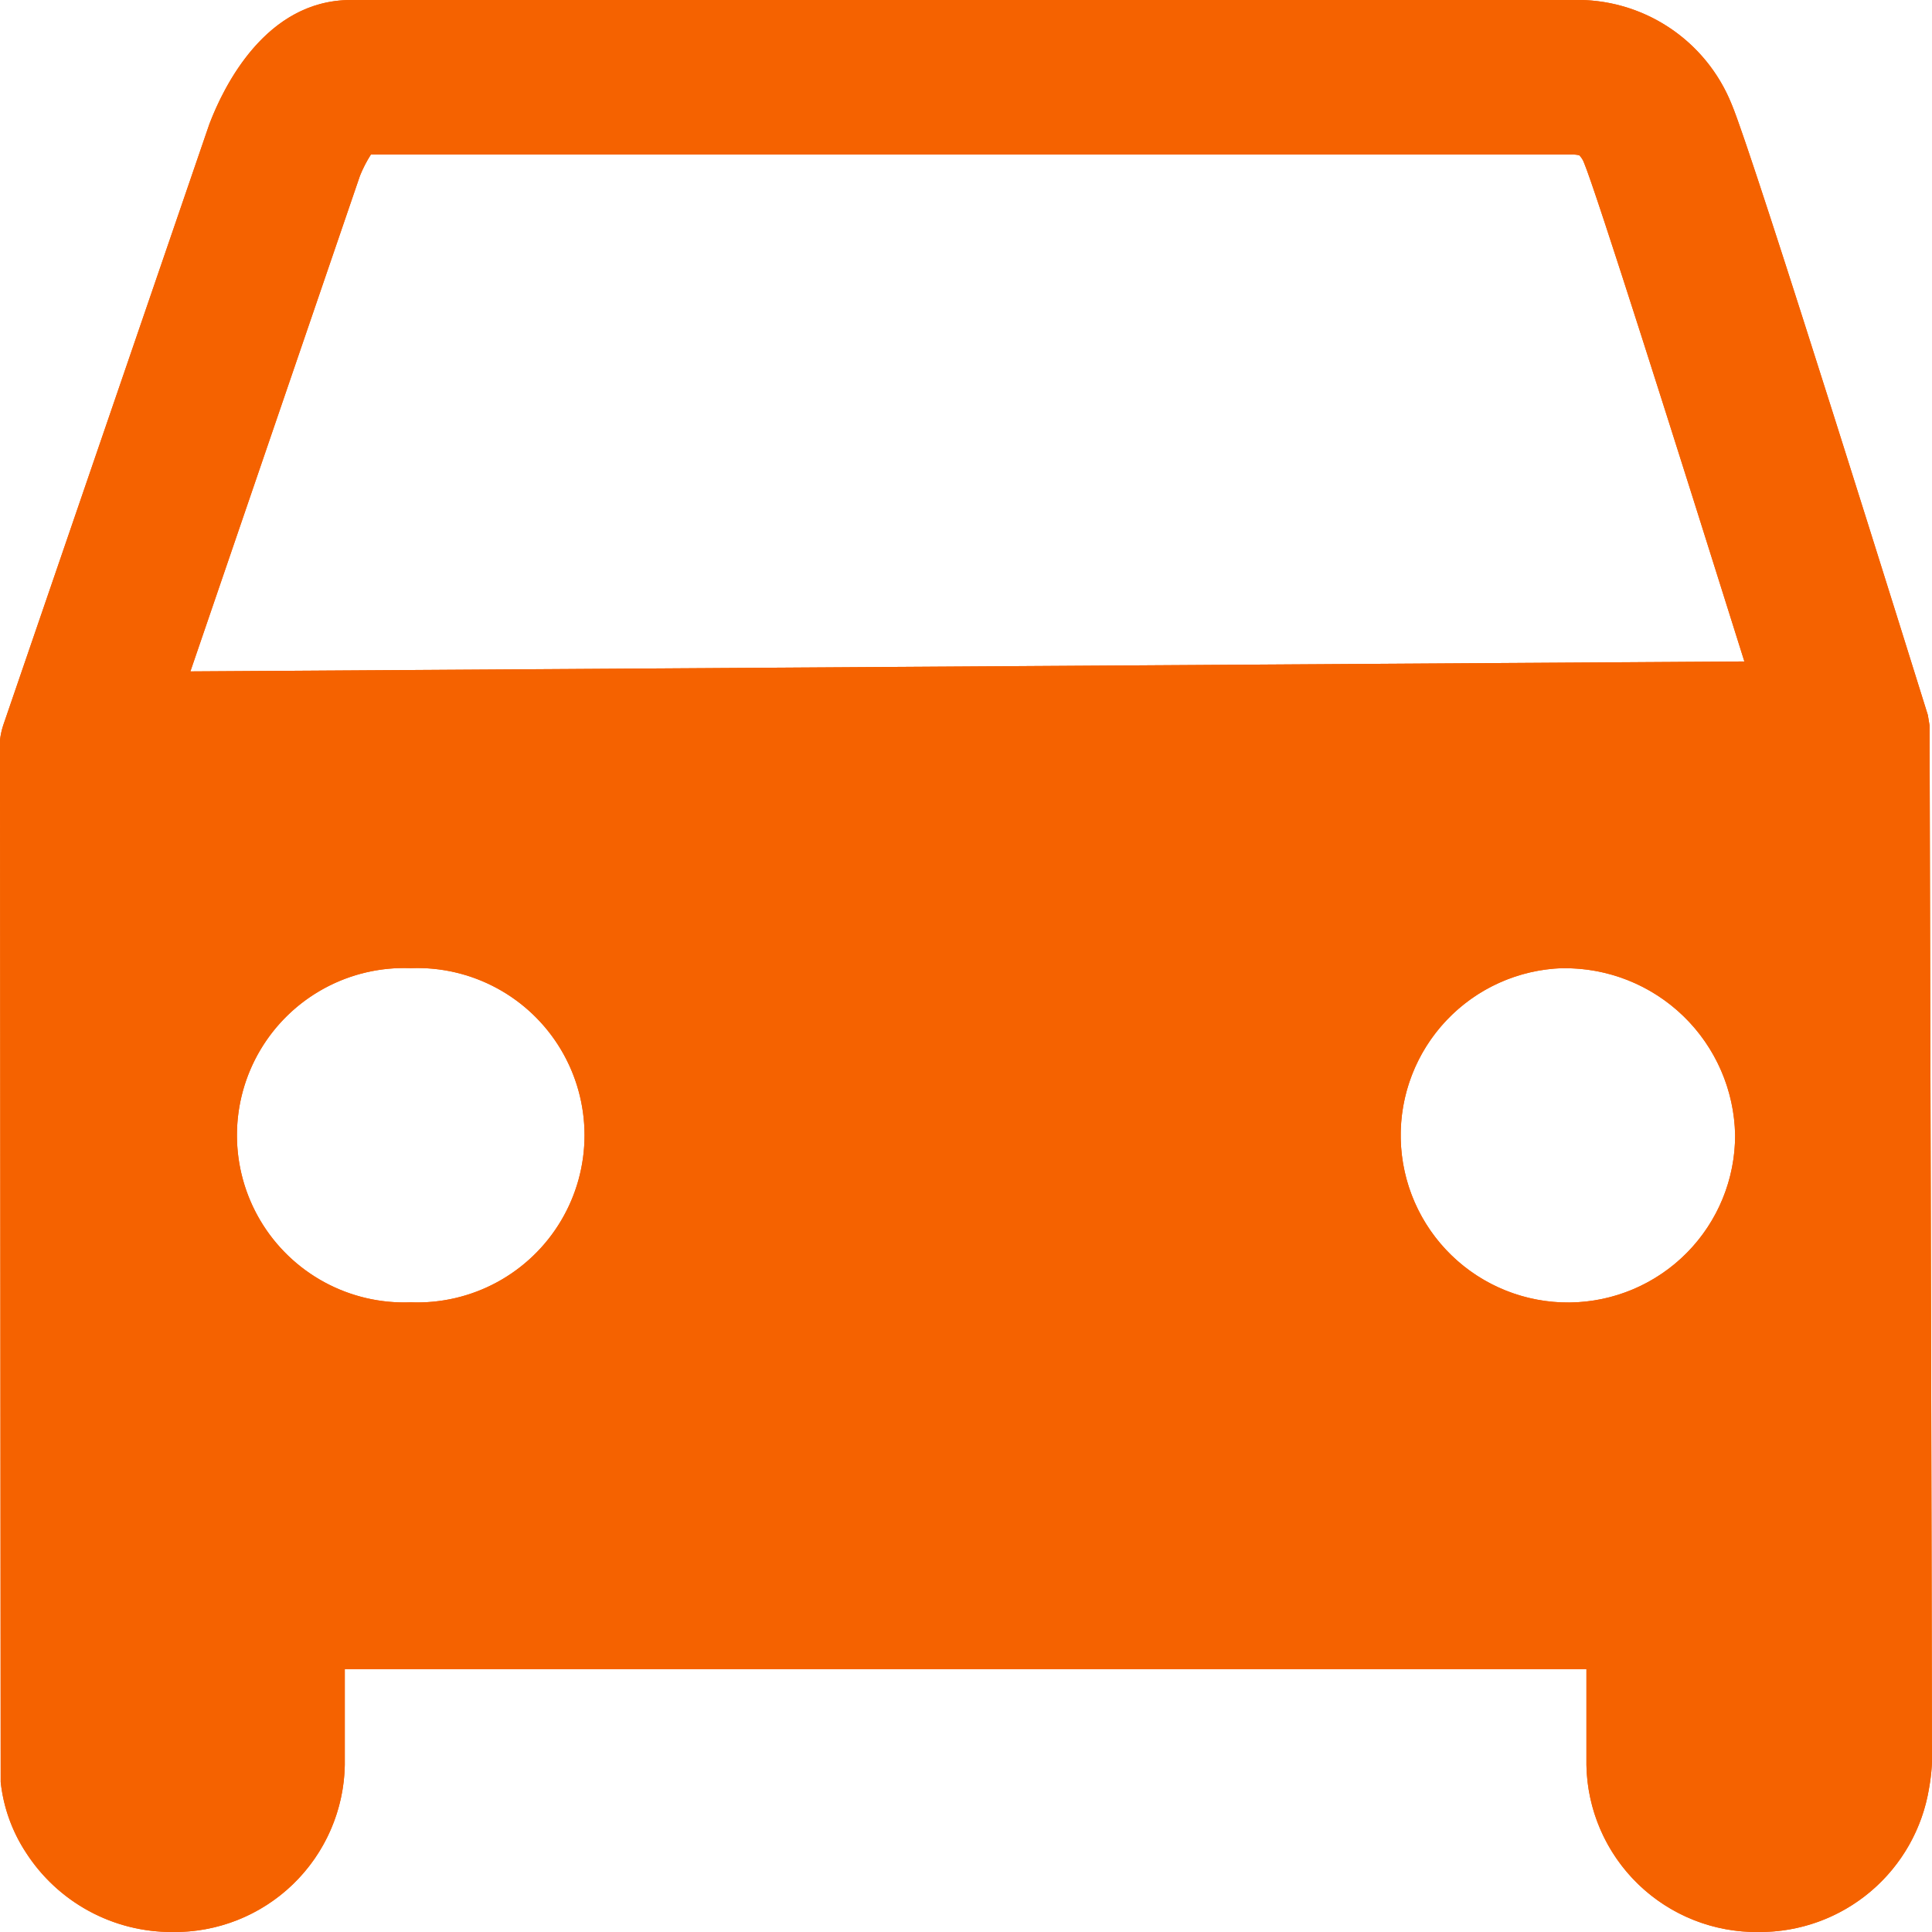 <svg xmlns="http://www.w3.org/2000/svg" xmlns:xlink="http://www.w3.org/1999/xlink" width="22.324" height="22.324" viewBox="0 0 22.324 22.324"><defs><clipPath id="a"><path d="M20.325,22.324a1.965,1.965,0,0,1-1.994-1.931V19.287H3.984v1.106A1.965,1.965,0,0,1,1.99,22.324,2,2,0,0,1,.3,21.406a1.843,1.843,0,0,1-.292-.815L0,8.8V8.743a.857.857,0,0,1,.038-.365L2.418,1.437C2.582,1.005,3.068,0,4.055,0H18.17a1.92,1.92,0,0,1,1.837,1.2c.248.576,2.187,6.8,2.269,7.062l.02.121c0,.1.027,10.378.027,11.669v.1a2.219,2.219,0,0,1-.033.511A1.98,1.98,0,0,1,20.325,22.324Zm-2.27-11.137a1.932,1.932,0,1,0,1.994,1.93A1.965,1.965,0,0,0,18.054,11.188Zm-13.309,0a1.932,1.932,0,1,0,0,3.861,1.932,1.932,0,1,0,0-3.861Zm-.461-9.4h0a1.5,1.5,0,0,0-.126.245L2.2,7.758l17.956-.115c-.8-2.549-1.717-5.439-1.851-5.757a.242.242,0,0,0-.056-.091.272.272,0,0,0-.078-.009H4.284Z" fill="#f56200"/></clipPath></defs><g transform="translate(0)"><path d="M20.325,22.324a1.965,1.965,0,0,1-1.994-1.931V19.287H3.984v1.106A1.965,1.965,0,0,1,1.99,22.324,2,2,0,0,1,.3,21.406a1.843,1.843,0,0,1-.292-.815L0,8.8V8.743a.857.857,0,0,1,.038-.365L2.418,1.437C2.582,1.005,3.068,0,4.055,0H18.17a1.92,1.92,0,0,1,1.837,1.2c.248.576,2.187,6.8,2.269,7.062l.02.121c0,.1.027,10.378.027,11.669v.1a2.219,2.219,0,0,1-.033.511A1.98,1.98,0,0,1,20.325,22.324Zm-2.27-11.137a1.932,1.932,0,1,0,1.994,1.93A1.965,1.965,0,0,0,18.054,11.188Zm-13.309,0a1.932,1.932,0,1,0,0,3.861,1.932,1.932,0,1,0,0-3.861Zm-.461-9.4h0a1.5,1.5,0,0,0-.126.245L2.2,7.758l17.956-.115c-.8-2.549-1.717-5.439-1.851-5.757a.242.242,0,0,0-.056-.091.272.272,0,0,0-.078-.009H4.284Z" transform="translate(0 0)" fill="#f56200"/><g transform="translate(0 0)" clip-path="url(#a)"><g transform="translate(-21.011 -22.324)"><rect width="65.659" height="65.659" fill="#f56200"/></g></g></g></svg>